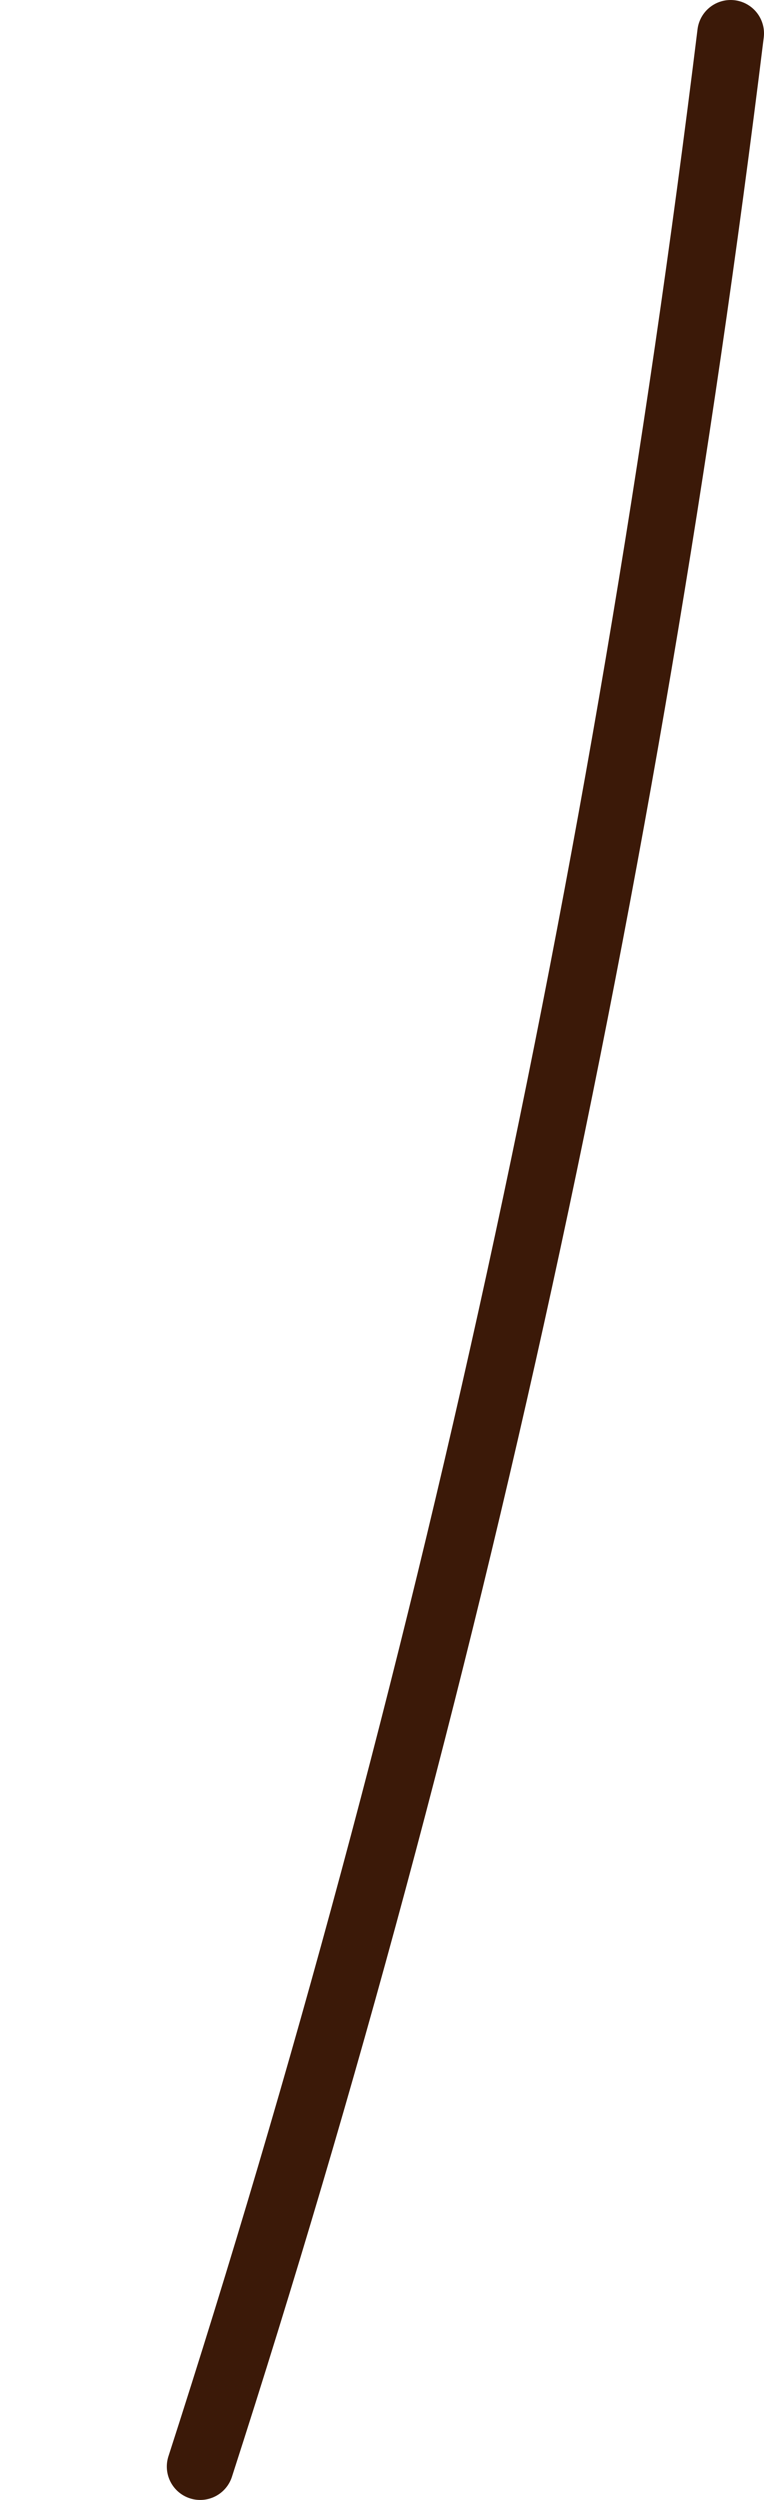<?xml version="1.0" encoding="UTF-8" standalone="no"?>
<svg xmlns:xlink="http://www.w3.org/1999/xlink" height="37.45px" width="11.45px" xmlns="http://www.w3.org/2000/svg">
  <g transform="matrix(1.0, 0.0, 0.0, 1.0, 11.15, 0.85)">
    <path d="M-8.15 36.1 Q-2.55 18.75 -0.2 -0.35" fill="none" stroke="#3b1908" stroke-linecap="round" stroke-linejoin="round" stroke-width="1.0">
      <animate attributeName="stroke" dur="2s" repeatCount="indefinite" values="#3b1908;#3b1909"/>
      <animate attributeName="stroke-width" dur="2s" repeatCount="indefinite" values="1.0;1.0"/>
      <animate attributeName="fill-opacity" dur="2s" repeatCount="indefinite" values="1.0;1.0"/>
      <animate attributeName="d" dur="2s" repeatCount="indefinite" values="M-8.15 36.1 Q-2.55 18.75 -0.2 -0.35;M-10.65 35.75 Q-2.55 18.75 -0.2 -0.35"/>
    </path>
  </g>
</svg>

